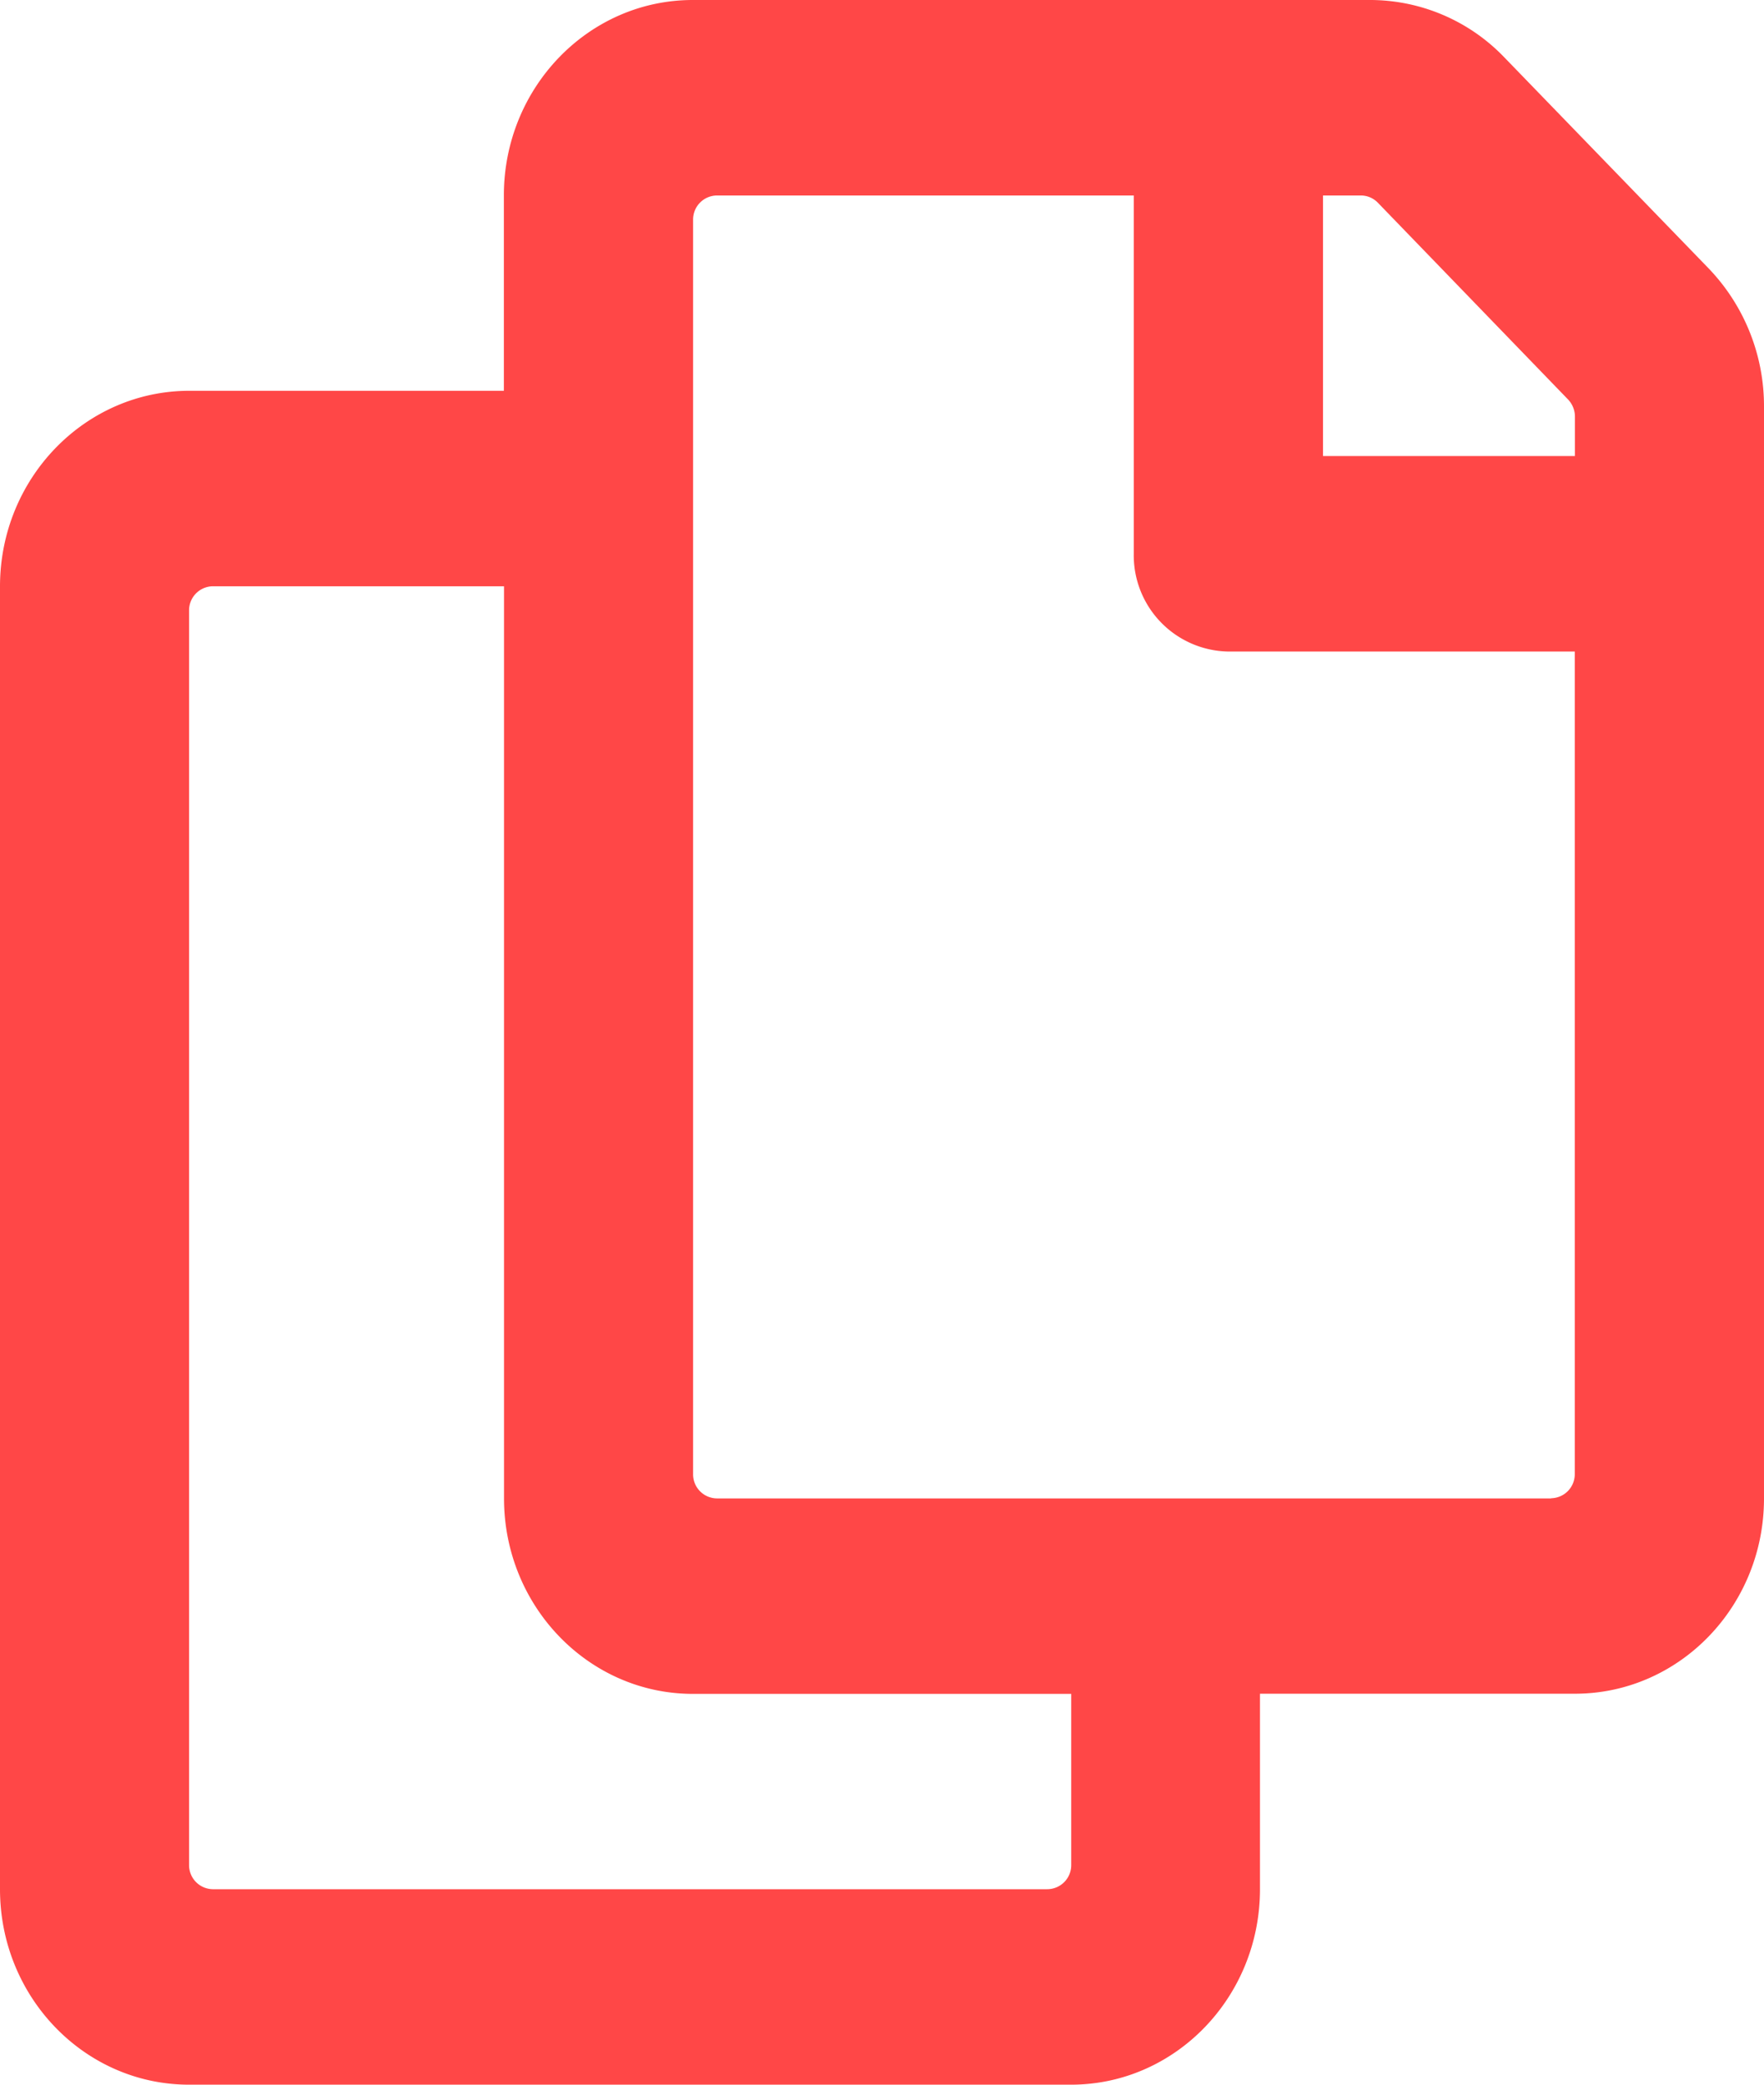 <svg xmlns="http://www.w3.org/2000/svg" xmlns:xlink="http://www.w3.org/1999/xlink" width="11" height="13" viewBox="0 0 11 13">
    <defs>
        <path id="a" d="M10.655 1.674L9.38.357A1.16 1.16 0 0 0 8.548 0H4.32c-.65 0-1.178.546-1.178 1.219v1.218H1.179C.528 2.438 0 2.984 0 3.657v8.124C0 12.454.528 13 1.179 13h5.5c.65 0 1.178-.546 1.178-1.219v-1.219h1.964c.651 0 1.179-.545 1.179-1.218V2.536a1.24 1.24 0 0 0-.345-.862zM6.53 11.781H1.326a.15.15 0 0 1-.147-.152v-7.82a.15.15 0 0 1 .147-.153h1.817v5.688c0 .673.528 1.219 1.178 1.219H6.68v1.066a.15.15 0 0 1-.148.152zm3.143-2.437H4.47a.15.15 0 0 1-.148-.153v-7.82a.15.15 0 0 1 .148-.152H7.07v2.234a.6.6 0 0 0 .59.61h2.16V9.19a.15.15 0 0 1-.147.153zm.147-6.5H8.25V1.219h.236c.04 0 .077.016.105.044l1.187 1.228a.155.155 0 0 1 .043.108v.245z"/>
    </defs>
    <use fill="#FF4747" fill-rule="evenodd" xlink:href="#a"/>
</svg>
